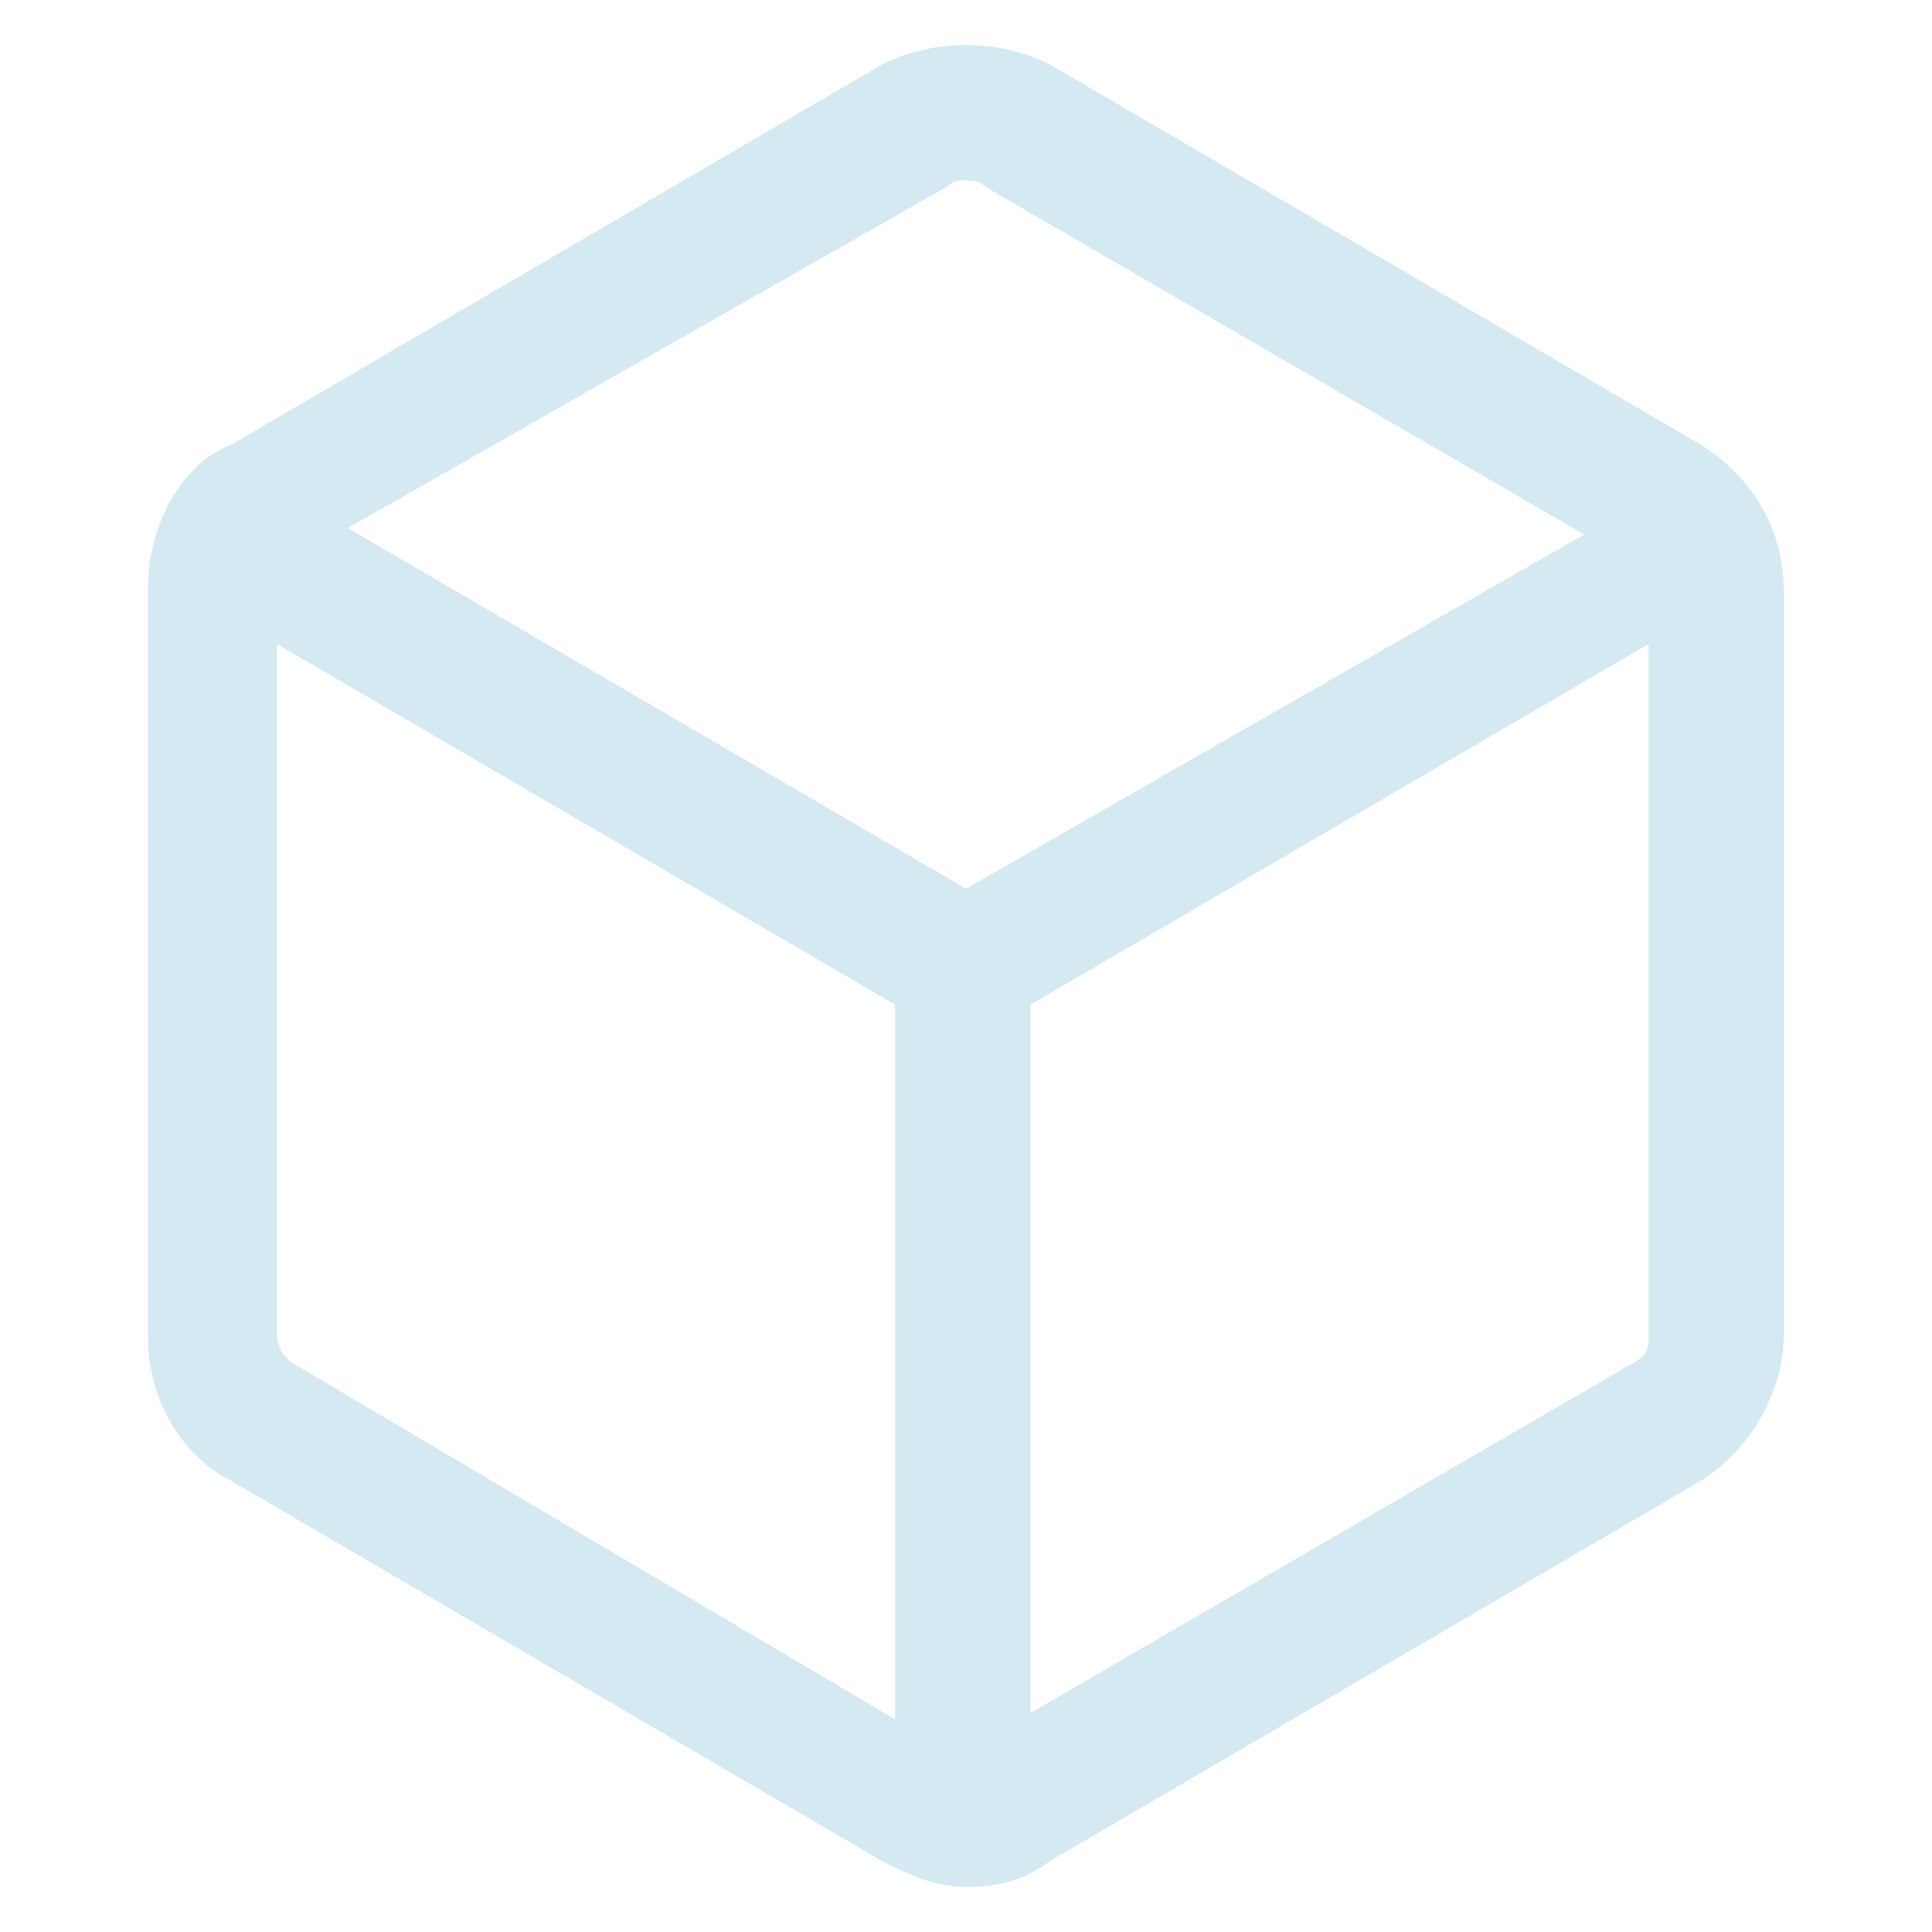 <?xml version="1.0" encoding="utf-8"?>
<!-- Generator: Adobe Illustrator 27.0.0, SVG Export Plug-In . SVG Version: 6.00 Build 0)  -->
<svg version="1.1" id="Layer_1" xmlns="http://www.w3.org/2000/svg" xmlns:xlink="http://www.w3.org/1999/xlink" x="0px" y="0px"
	 width="30" height="30" viewBox="0 0 30 30" style="enable-background:new 0 0 30 30;" xml:space="preserve">
<style type="text/css">
	.st0{fill:#D4E9F2;}
</style>
<g id="Layer_2_00000052094232977000477890000014662461261447376530_">
</g>
<g id="Layer_1_00000162343455524397222200000006088314702615490220_">
	<g>
		<g>
			<g>
				<path class="st0" d="M26.4,6.9L26.4,6.9L16.3,1c-0.8-0.4-1.8-0.4-2.6,0L3.6,6.9C2.8,7.2,2.3,8.2,2.3,9.1v11.7
					c0,0.9,0.5,1.8,1.3,2.2l10.1,5.9c0.4,0.2,0.8,0.4,1.3,0.4s0.9-0.1,1.3-0.4L26.4,23c0.8-0.5,1.3-1.4,1.3-2.3V9.2
					C27.7,8.2,27.2,7.4,26.4,6.9z M14.7,2.9c0.1-0.1,0.2-0.1,0.3-0.1c0.1,0,0.2,0,0.3,0.1l9.3,5.4L15,13.8L5.4,8.2L14.7,2.9z
					 M4.6,21.2c-0.2-0.1-0.3-0.3-0.3-0.5V10l9.6,5.6v11.1L4.6,21.2z M25.3,21.2L16,26.6V15.6l9.6-5.6v10.8
					C25.6,21,25.5,21.1,25.3,21.2z"/>
			</g>
		</g>
	</g>
</g>
</svg>
